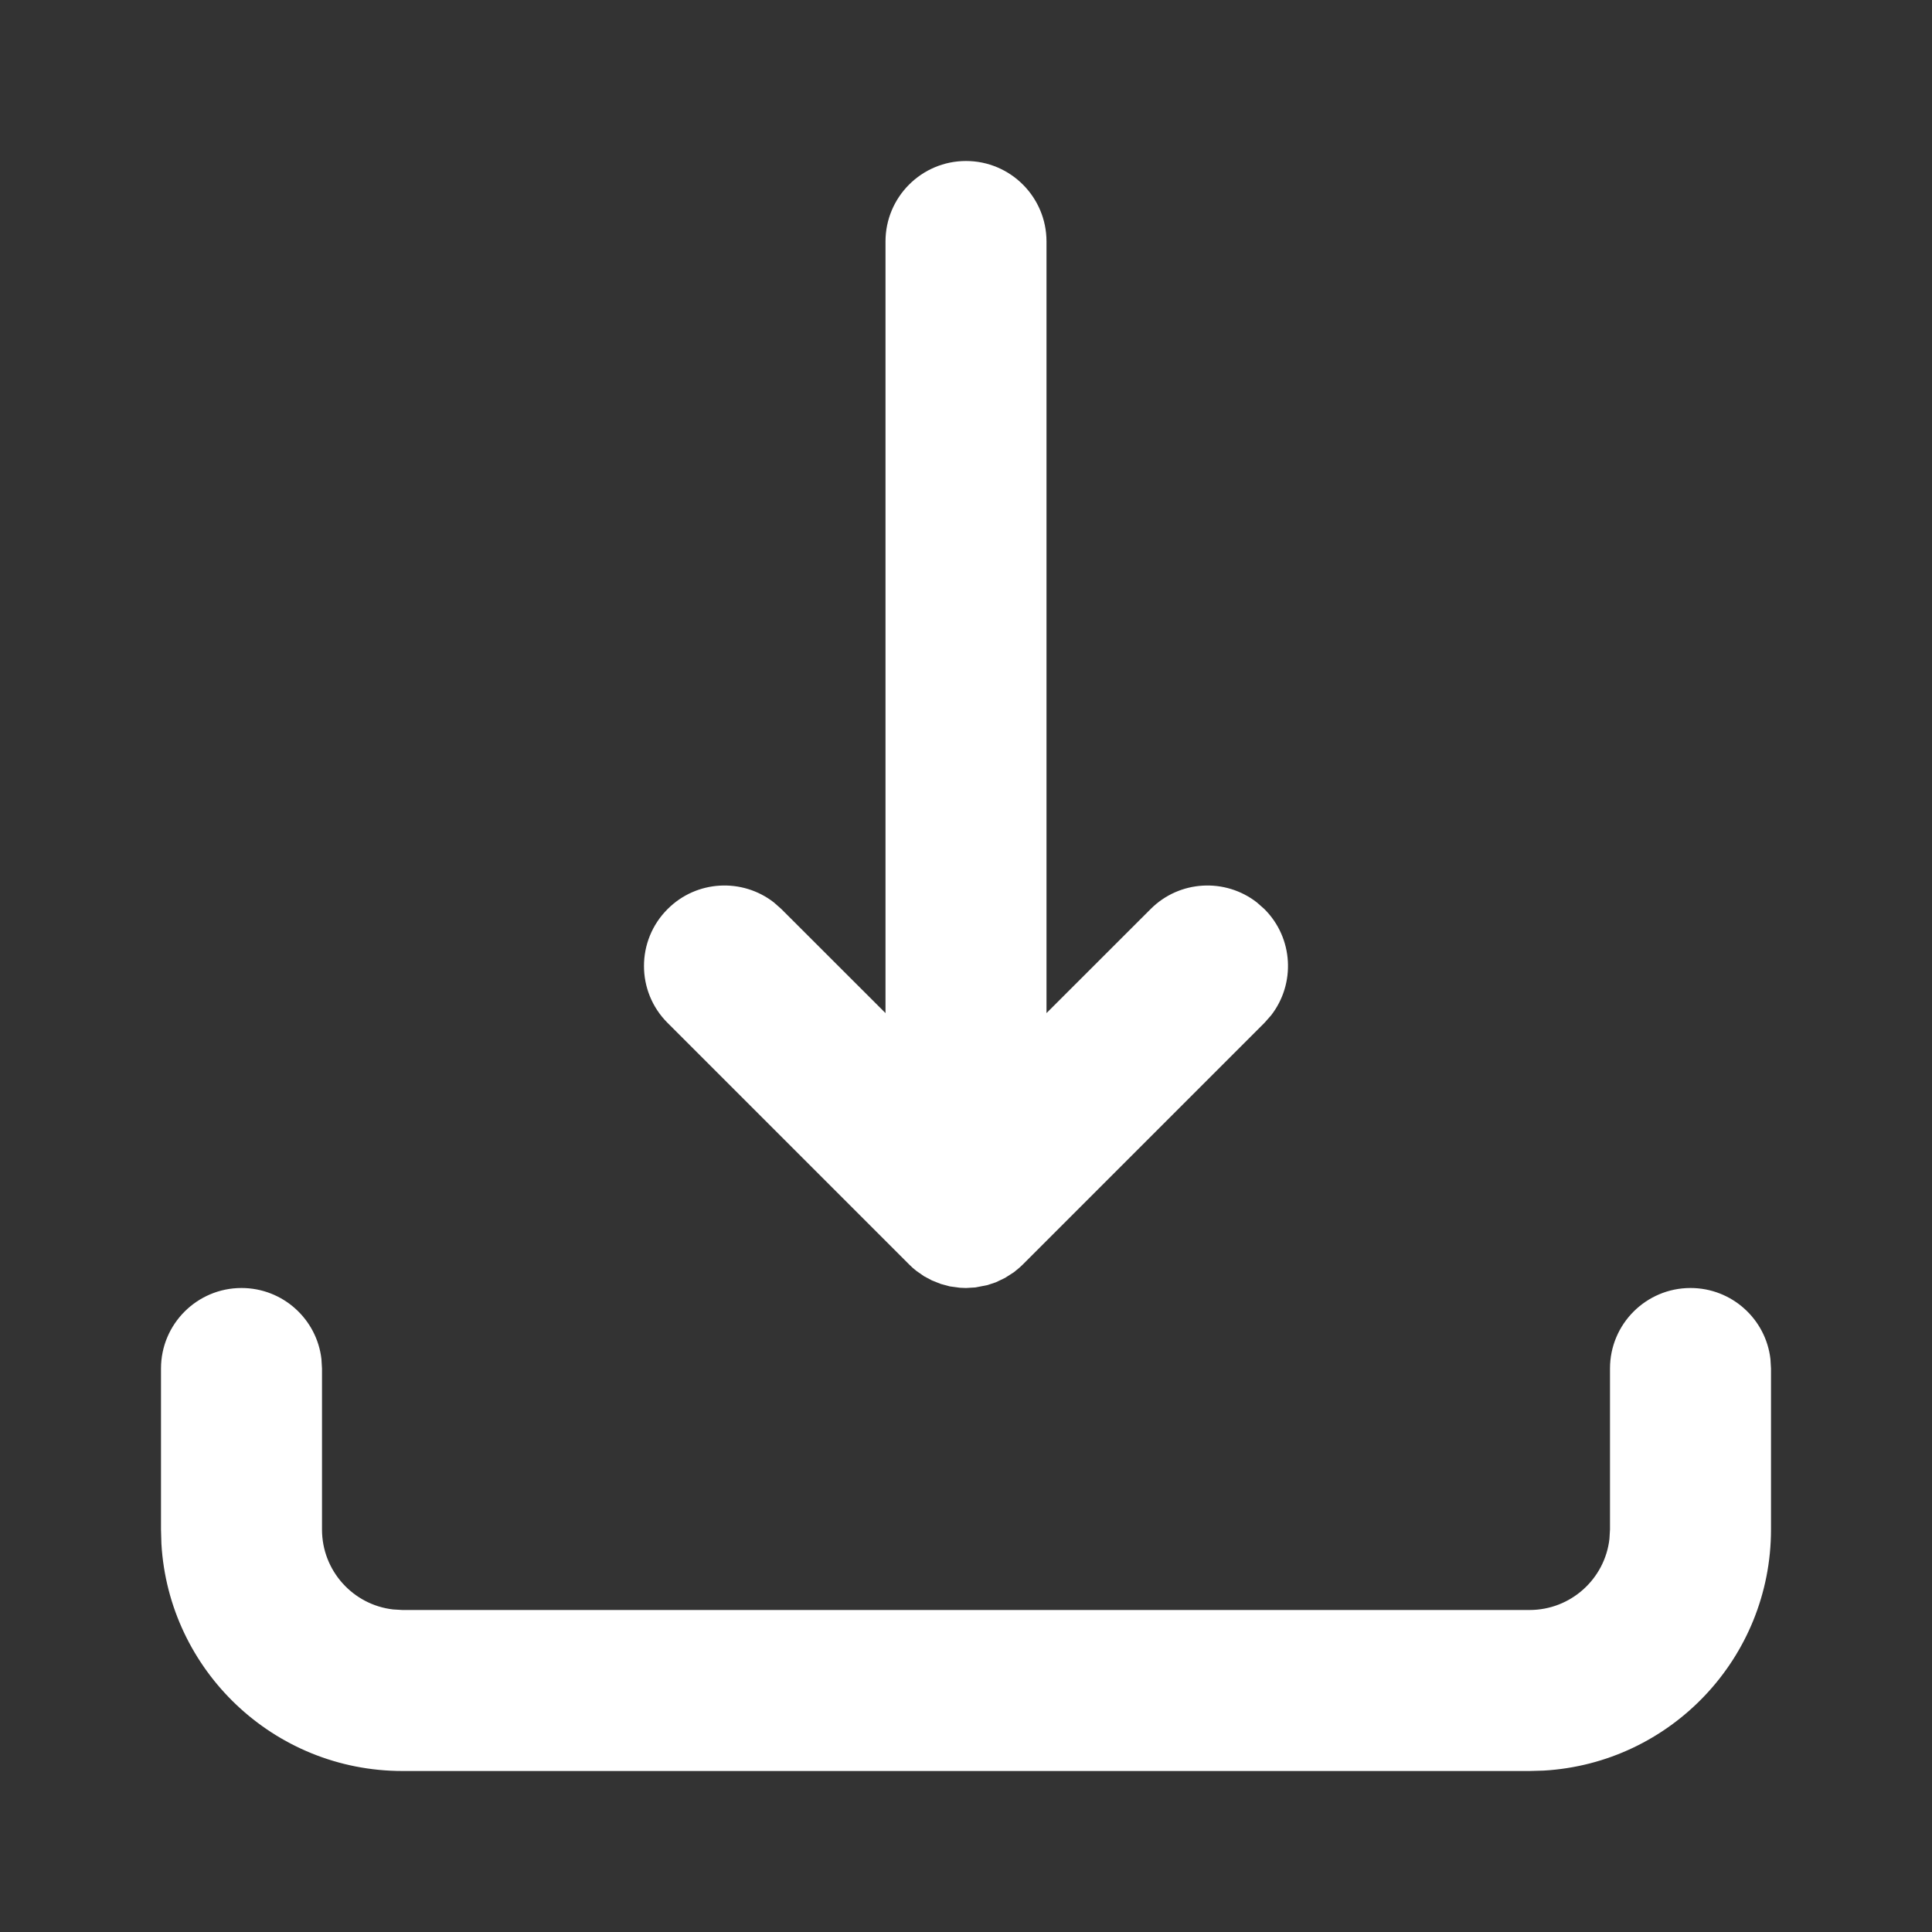 <svg width="24" height="24" viewBox="0 0 24 24" xmlns="http://www.w3.org/2000/svg">
    <rect x="0" y="0" width="24" height="24" fill="#333333" stroke="none"/>
    <path fill="white" fill-rule="evenodd" clip-rule="evenodd" d="M21 16C21.513 16 21.936 16.386 21.993 16.883L22 17V19C22 20.598 20.751 21.904 19.176 21.995L19 22H5C3.402 22 2.096 20.751 2.005 19.176L2 19V17C2 16.448 2.448 16 3 16C3.513 16 3.936 16.386 3.993 16.883L4 17V19C4 19.513 4.386 19.936 4.883 19.993L5 20H19C19.513 20 19.936 19.614 19.993 19.117L20 19V17C20 16.448 20.448 16 21 16ZM12 2C12.552 2 13 2.448 13 3V12.585L14.293 11.293C14.653 10.932 15.221 10.905 15.613 11.21L15.707 11.293C16.068 11.653 16.095 12.221 15.79 12.613L15.707 12.707L12.707 15.707L12.663 15.748V15.748L12.595 15.804V15.804L12.484 15.875V15.875L12.371 15.929V15.929L12.266 15.964V15.964L12.117 15.993V15.993L12 16V16L11.925 15.997V15.997L11.799 15.98V15.98L11.688 15.95V15.95L11.577 15.906V15.906L11.479 15.854V15.854L11.383 15.787C11.351 15.762 11.321 15.736 11.293 15.707L8.293 12.707C7.902 12.317 7.902 11.683 8.293 11.293C8.653 10.932 9.221 10.905 9.613 11.21L9.707 11.293L11 12.585V3C11 2.448 11.448 2 12 2Z" />
</svg>
